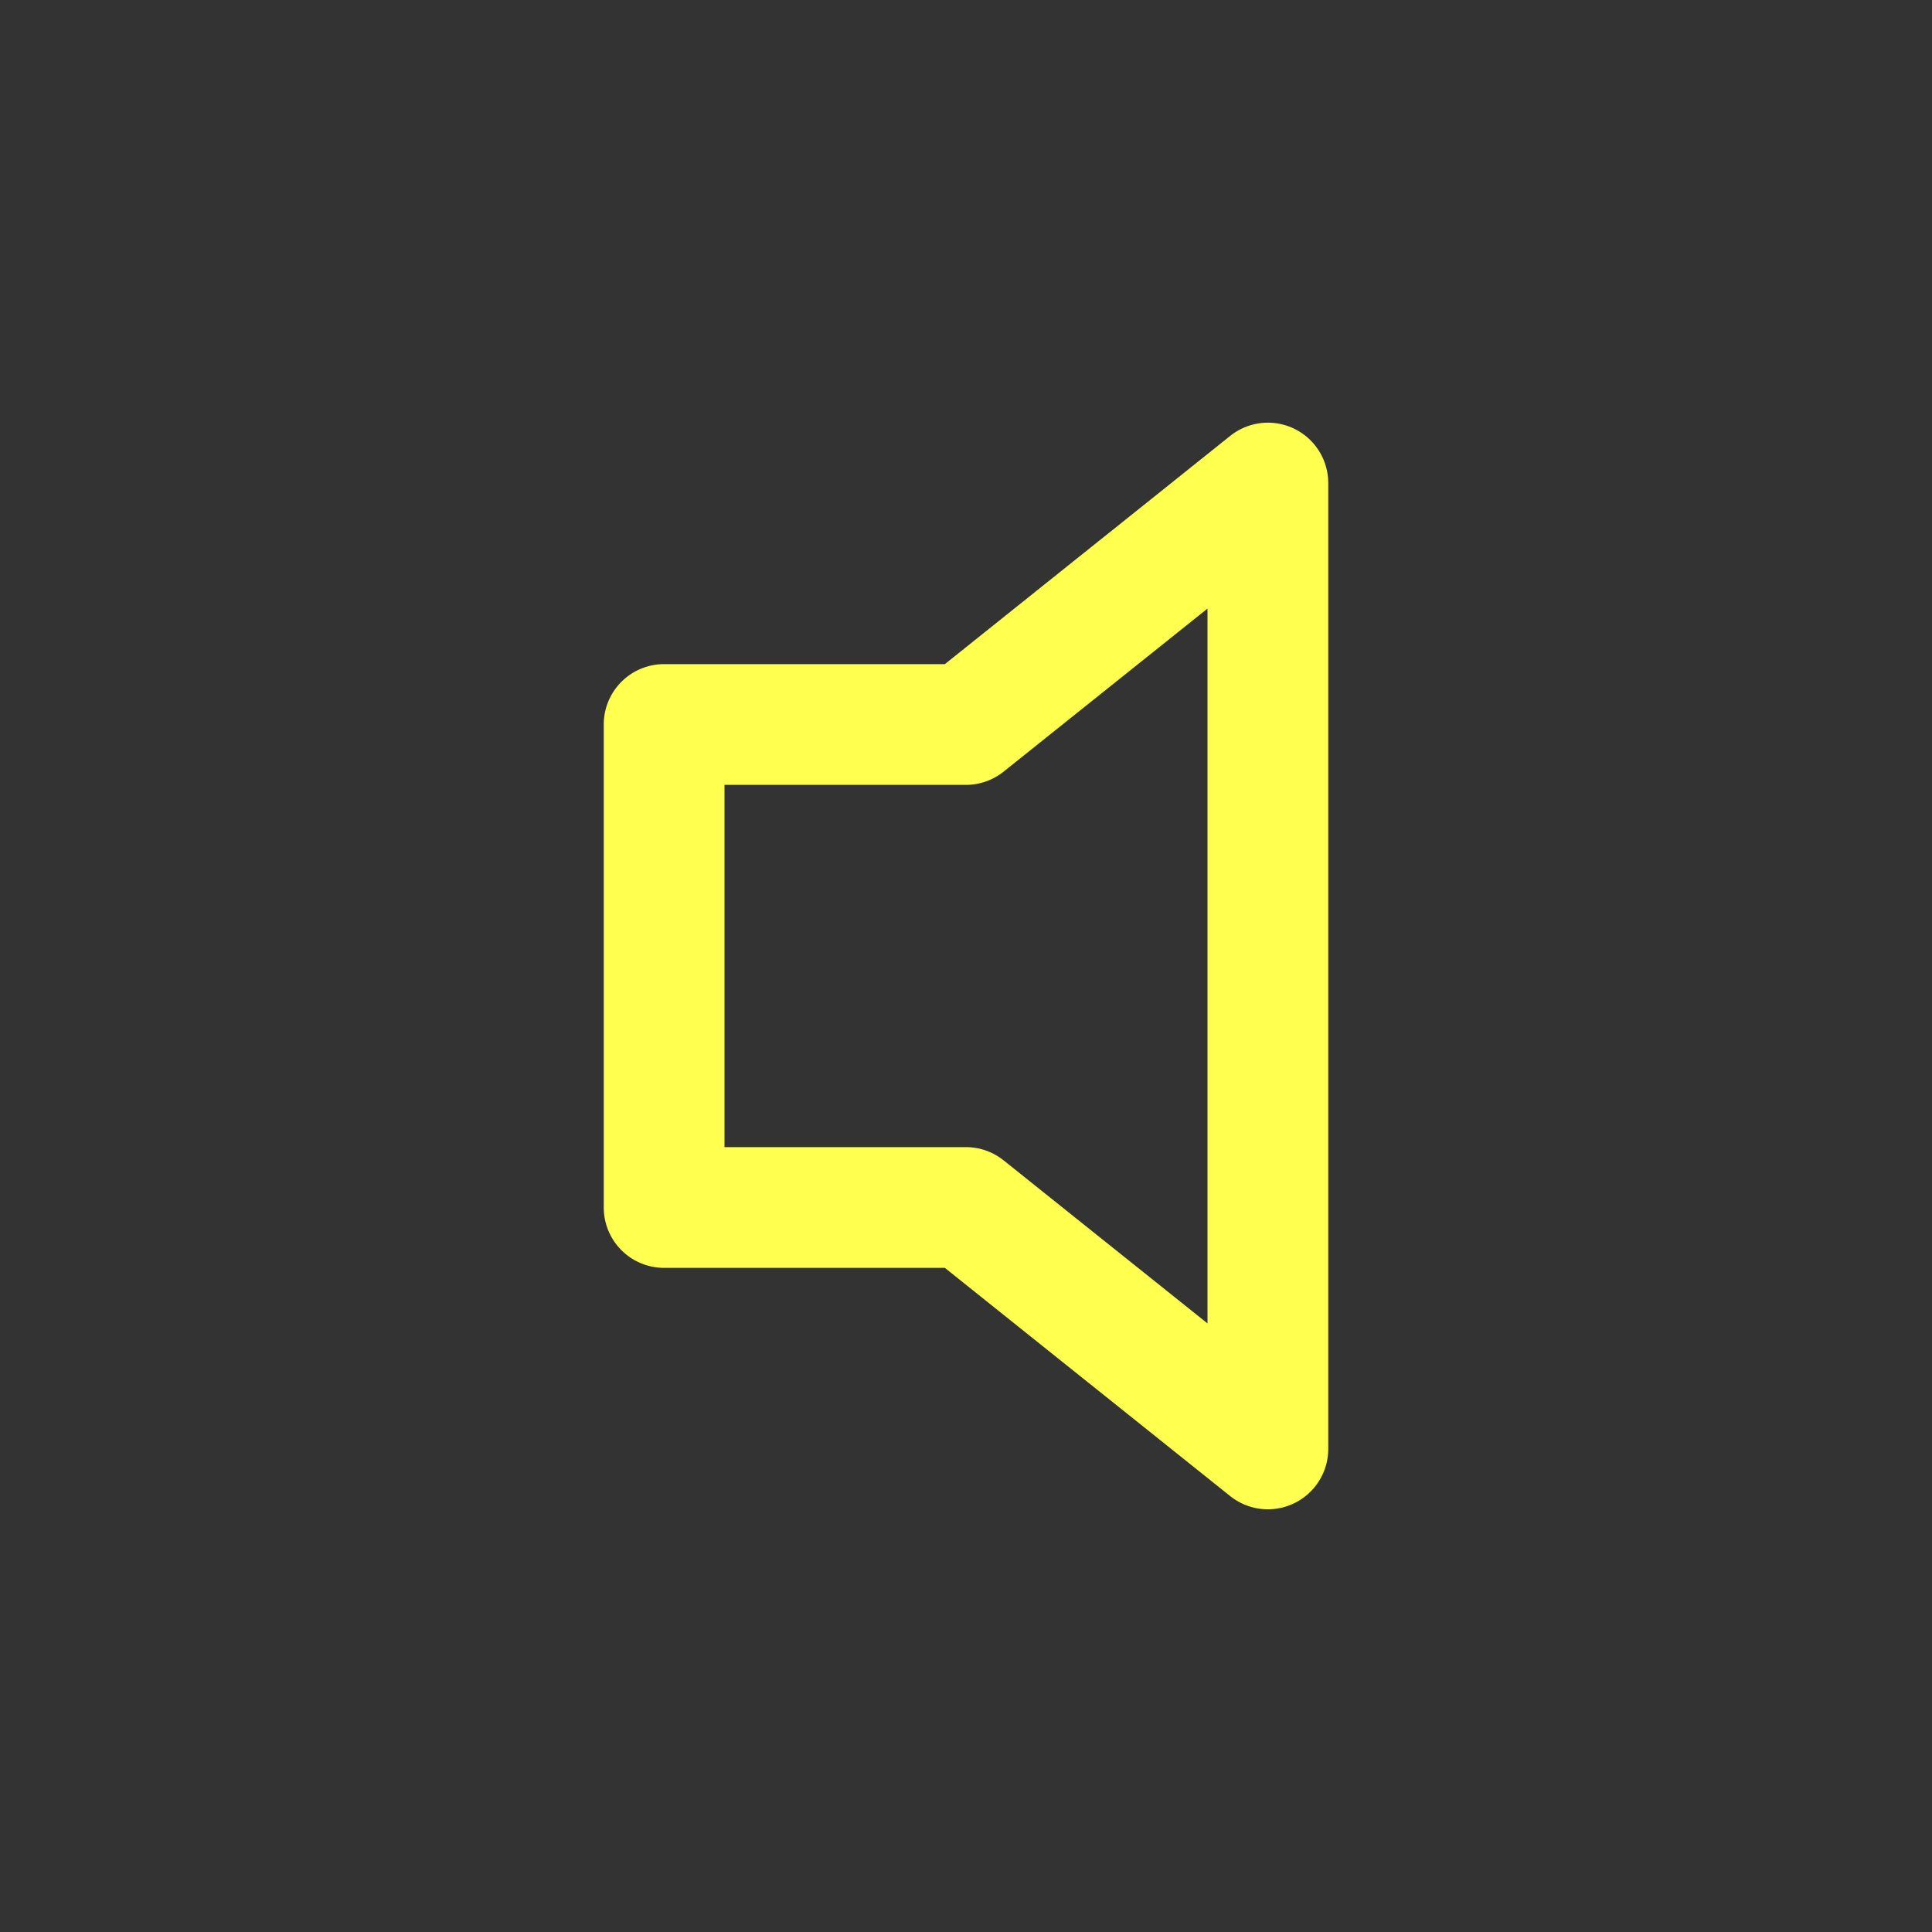 <?xml version="1.0" encoding="utf-8"?>
<svg xmlns="http://www.w3.org/2000/svg" width="16" height="16" fill="#FFFF50" class="bi bi-volume-off" viewBox="0 0 16 16">
	          
	<rect x="0" y="0" width="16" height="16" fill="#333333" stroke="none"/>
	          
	<path d="M10.717 3.55A.5.5 0 0 1 11 4v8a.5.5 0 0 1-.812.39L7.825 10.5H5.5A.5.5 0 0 1 5 10V6a.5.5 0 0 1 .5-.5h2.325l2.363-1.89a.5.5 0 0 1 .529-.06zM10 5.04 8.312 6.39A.5.5 0 0 1 8 6.5H6v3h2a.5.5 0 0 1 .312.11L10 10.96V5.04z"/>
	    
</svg>
